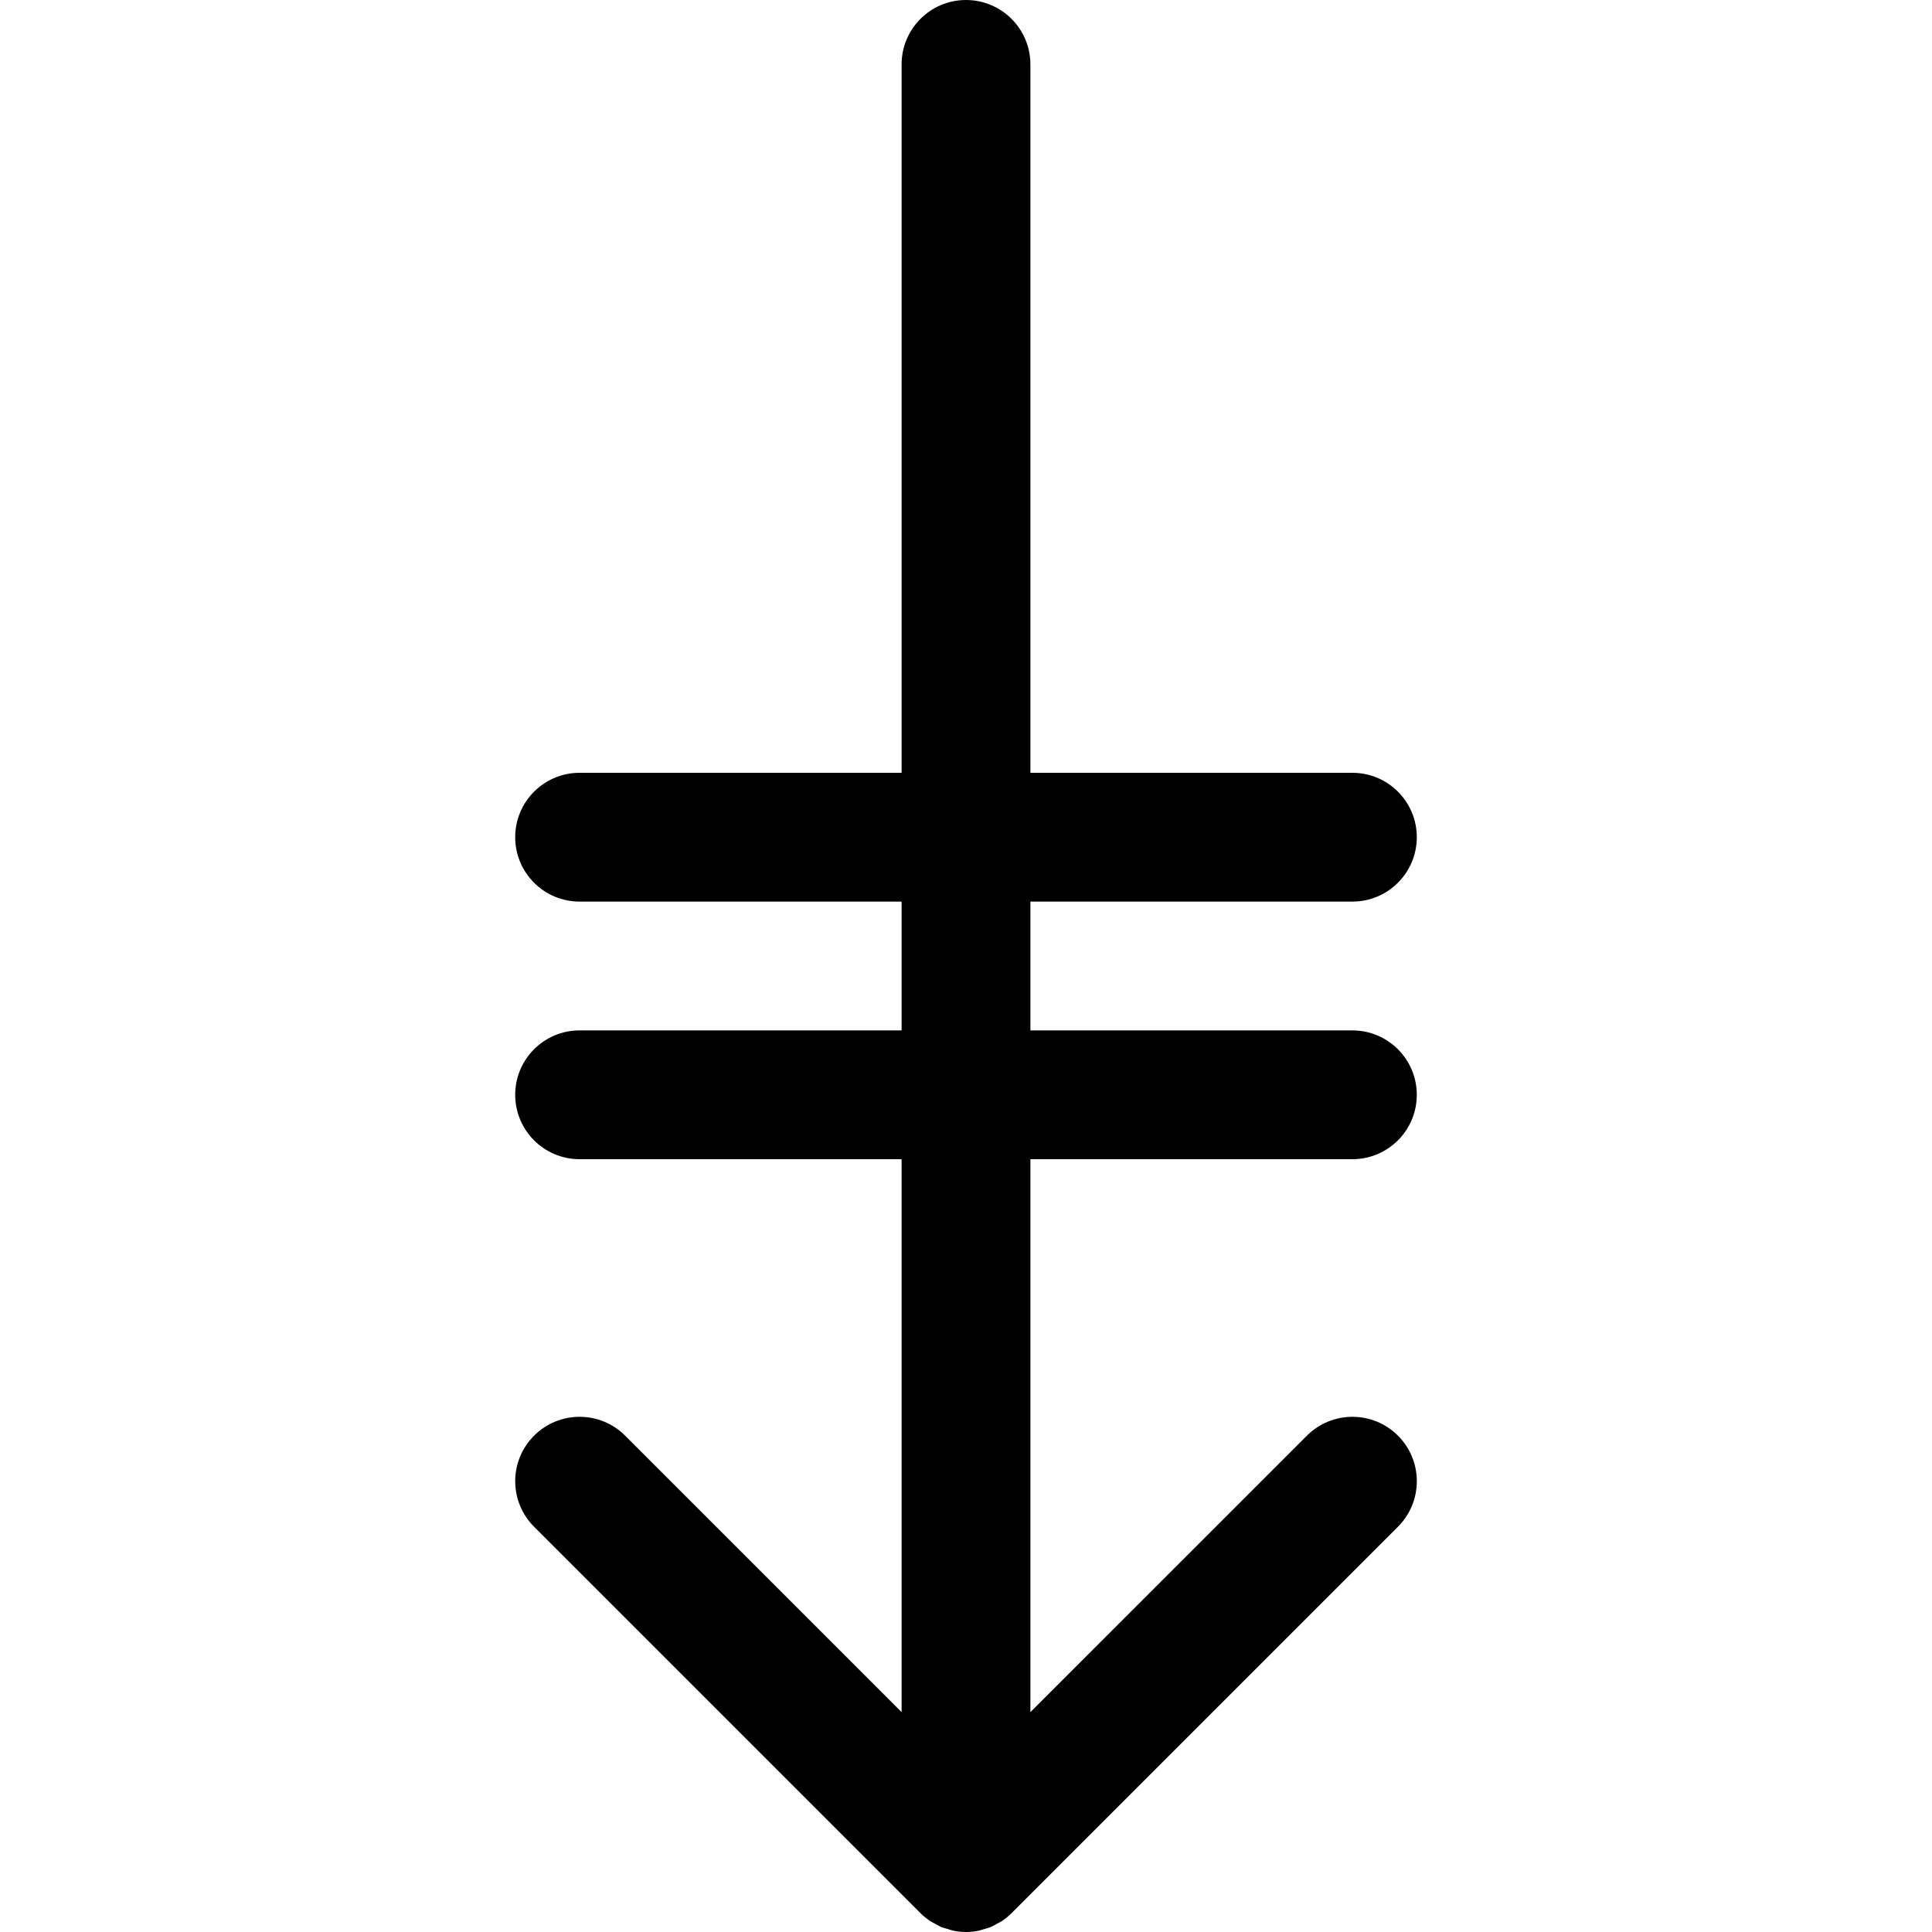 <?xml version="1.0" encoding="utf-8"?>
<!-- Generator: Adobe Illustrator 17.0.0, SVG Export Plug-In . SVG Version: 6.00 Build 0)  -->
<!DOCTYPE svg PUBLIC "-//W3C//DTD SVG 1.1//EN" "http://www.w3.org/Graphics/SVG/1.1/DTD/svg11.dtd">
<svg version="1.1" id="Layer_2" xmlns="http://www.w3.org/2000/svg" xmlns:xlink="http://www.w3.org/1999/xlink" x="0px" y="0px"
	 width="60px" height="60px" viewBox="0 0 60 60" enable-background="new 0 0 60 60" xml:space="preserve">
<path fill="#010101" d="M19.414,44.586c-0.781-0.781-2.047-0.781-2.828,0c-0.781,0.781-0.781,2.047,0,2.828l11.999,11.999
	c0.093,0.094,0.196,0.177,0.307,0.251c0.048,0.032,0.099,0.053,0.148,0.08c0.065,0.036,0.127,0.075,0.196,0.103
	c0.065,0.027,0.133,0.042,0.2,0.062c0.058,0.017,0.113,0.039,0.173,0.051C29.738,59.986,29.869,60,30,60
	c0.131,0,0.262-0.014,0.392-0.04c0.06-0.012,0.115-0.034,0.173-0.051c0.067-0.02,0.135-0.035,0.2-0.062
	c0.069-0.028,0.131-0.067,0.196-0.103c0.05-0.027,0.101-0.049,0.148-0.08c0.11-0.074,0.213-0.157,0.307-0.251l11.999-11.999
	c0.781-0.781,0.781-2.047,0-2.828c-0.781-0.781-2.047-0.781-2.828,0L32,53.172V36h10c1.104,0,2-0.896,2-2s-0.896-2-2-2H32v-4h10
	c1.104,0,2-0.896,2-2s-0.896-2-2-2H32V2c0-1.104-0.896-2-2-2c-1.105,0-2,0.896-2,2v22H18c-1.105,0-2,0.896-2,2s0.895,2,2,2h10v4H18
	c-1.105,0-2,0.896-2,2s0.895,2,2,2h10v17.172L19.414,44.586z"/>
</svg>
